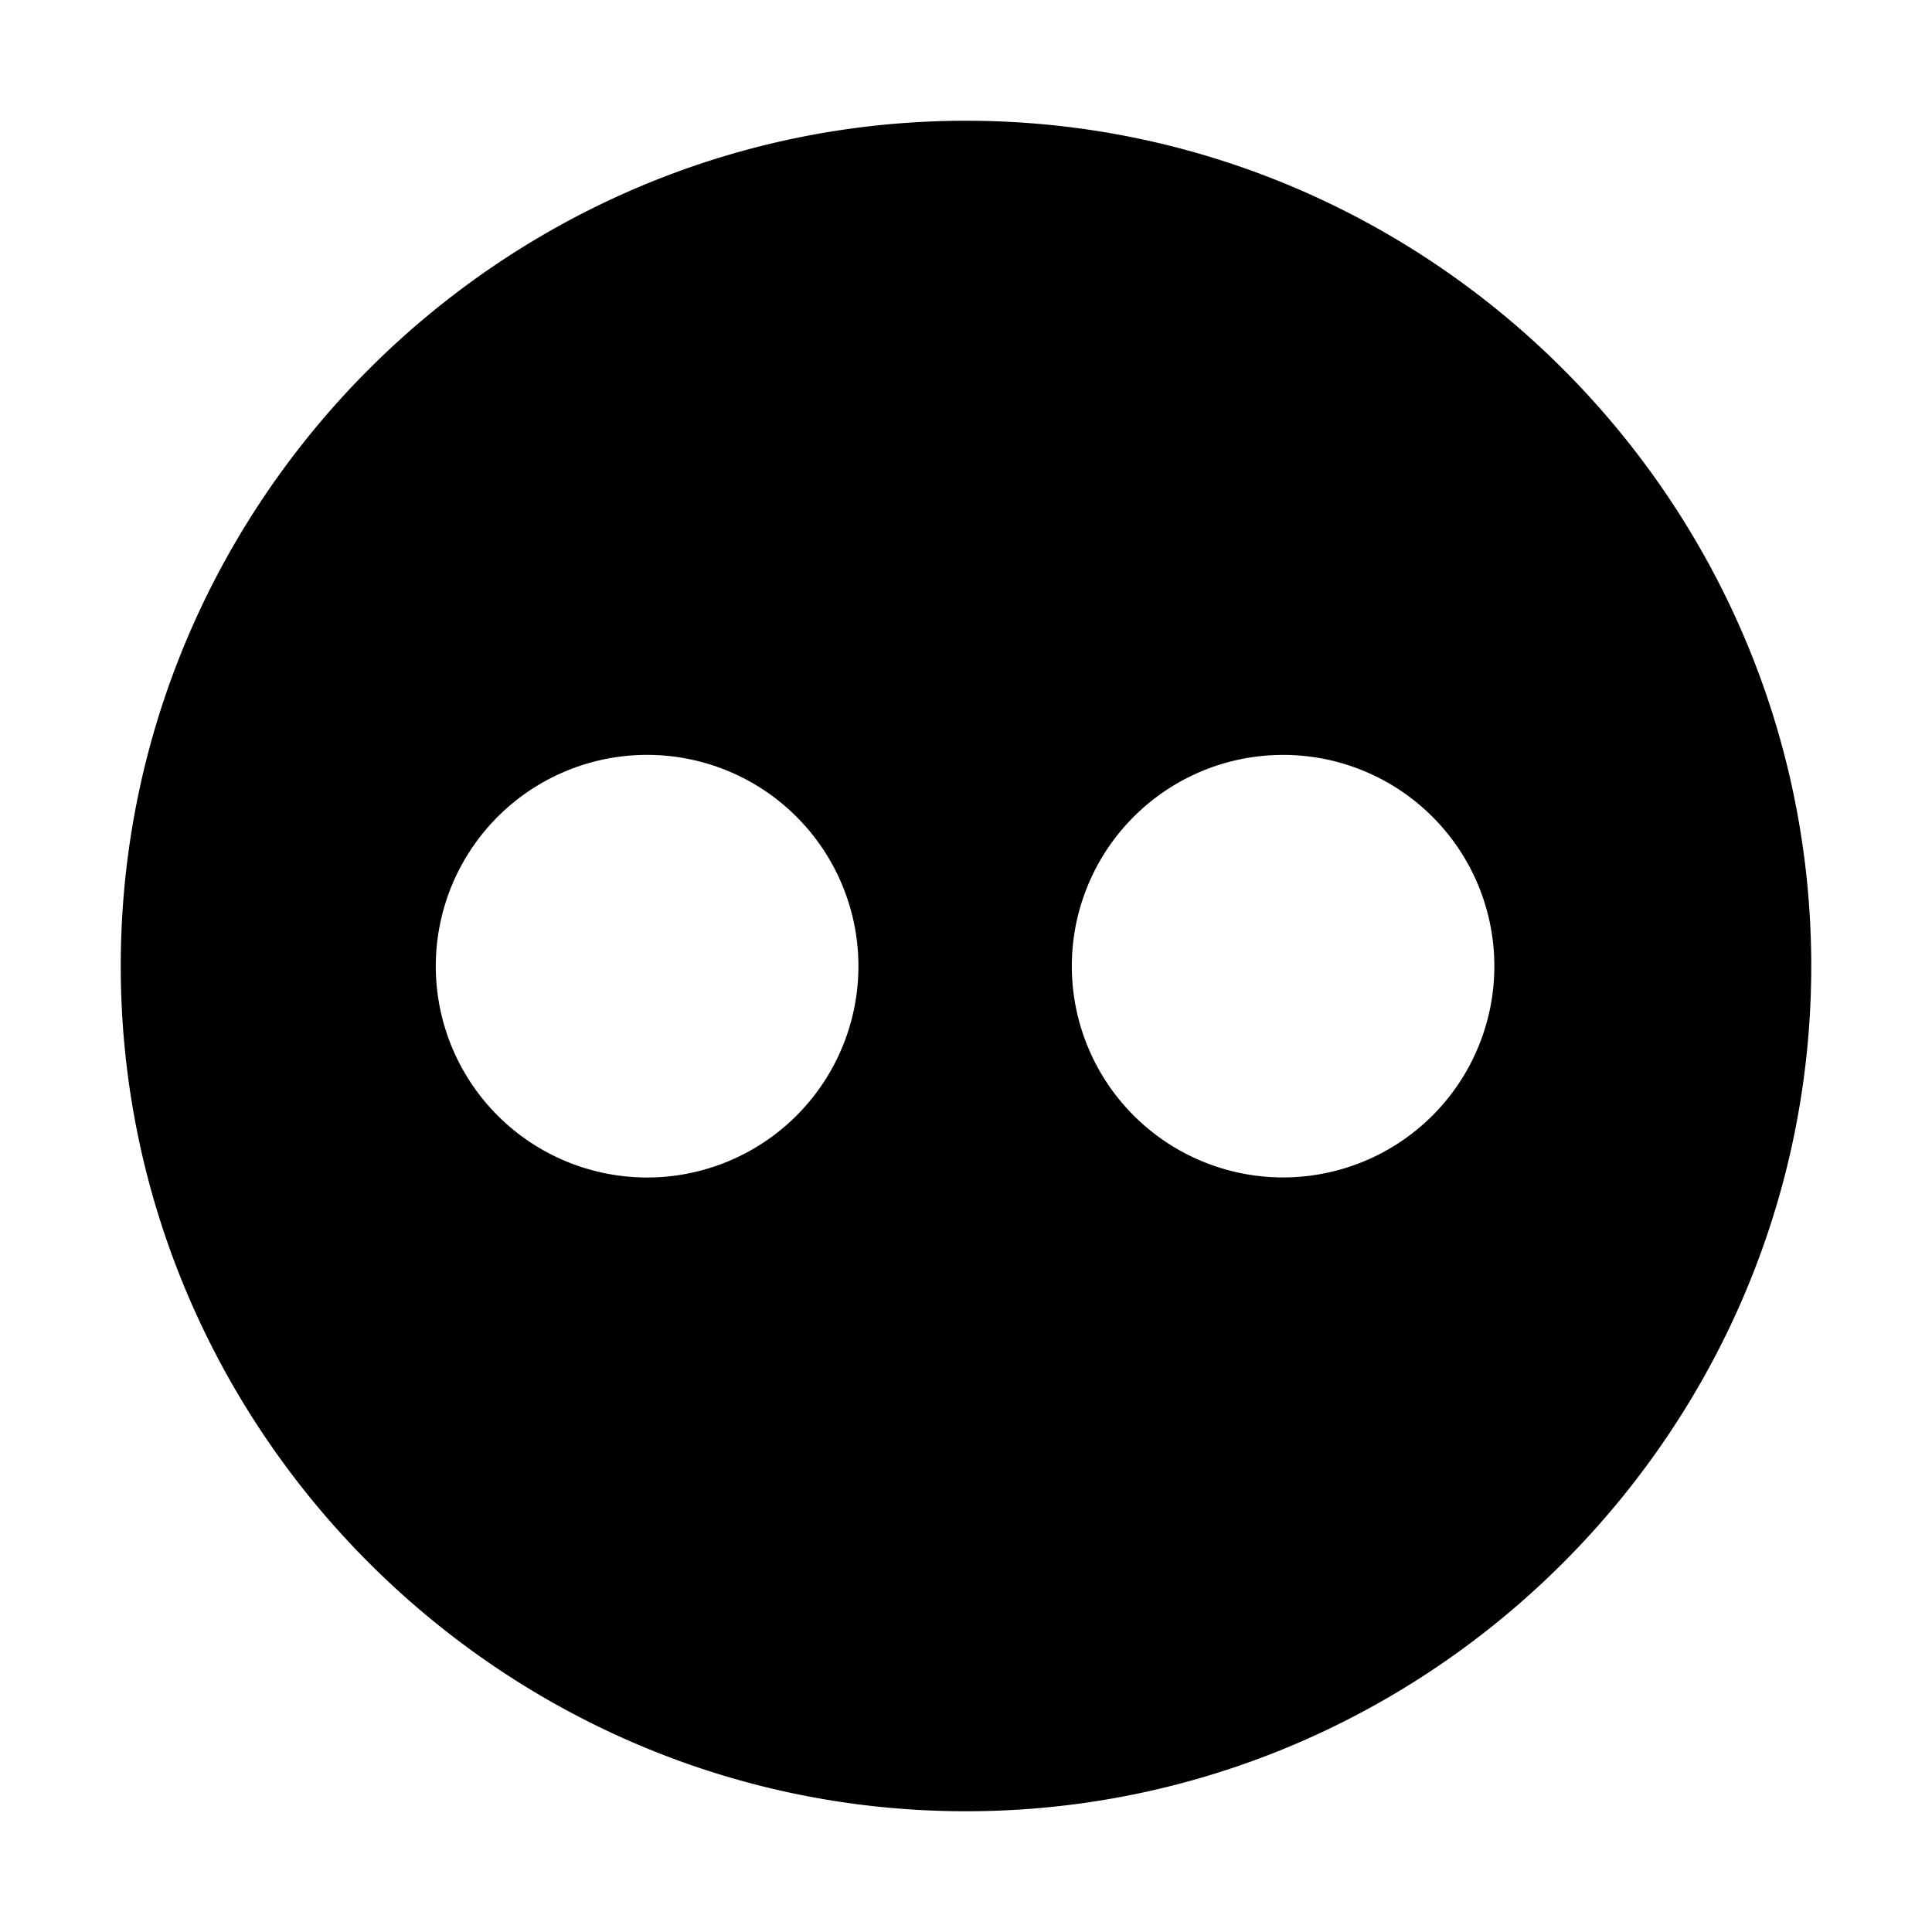 <svg fill="currentColor" viewBox="0 0 24 24" xmlns="http://www.w3.org/2000/svg">
  <path d="M12 1.5C6.225 1.5 1.5 6.225 1.5 12S6.225 22.5 12 22.5 22.5 17.775 22.5 12 17.775 1.5 12 1.5ZM8.149 14.625a2.625 2.625 0 1 1-.17-5.247 2.625 2.625 0 0 1 .17 5.247Zm7.875 0a2.624 2.624 0 1 1-.17-5.246 2.624 2.624 0 0 1 .17 5.246Z"></path>
</svg>